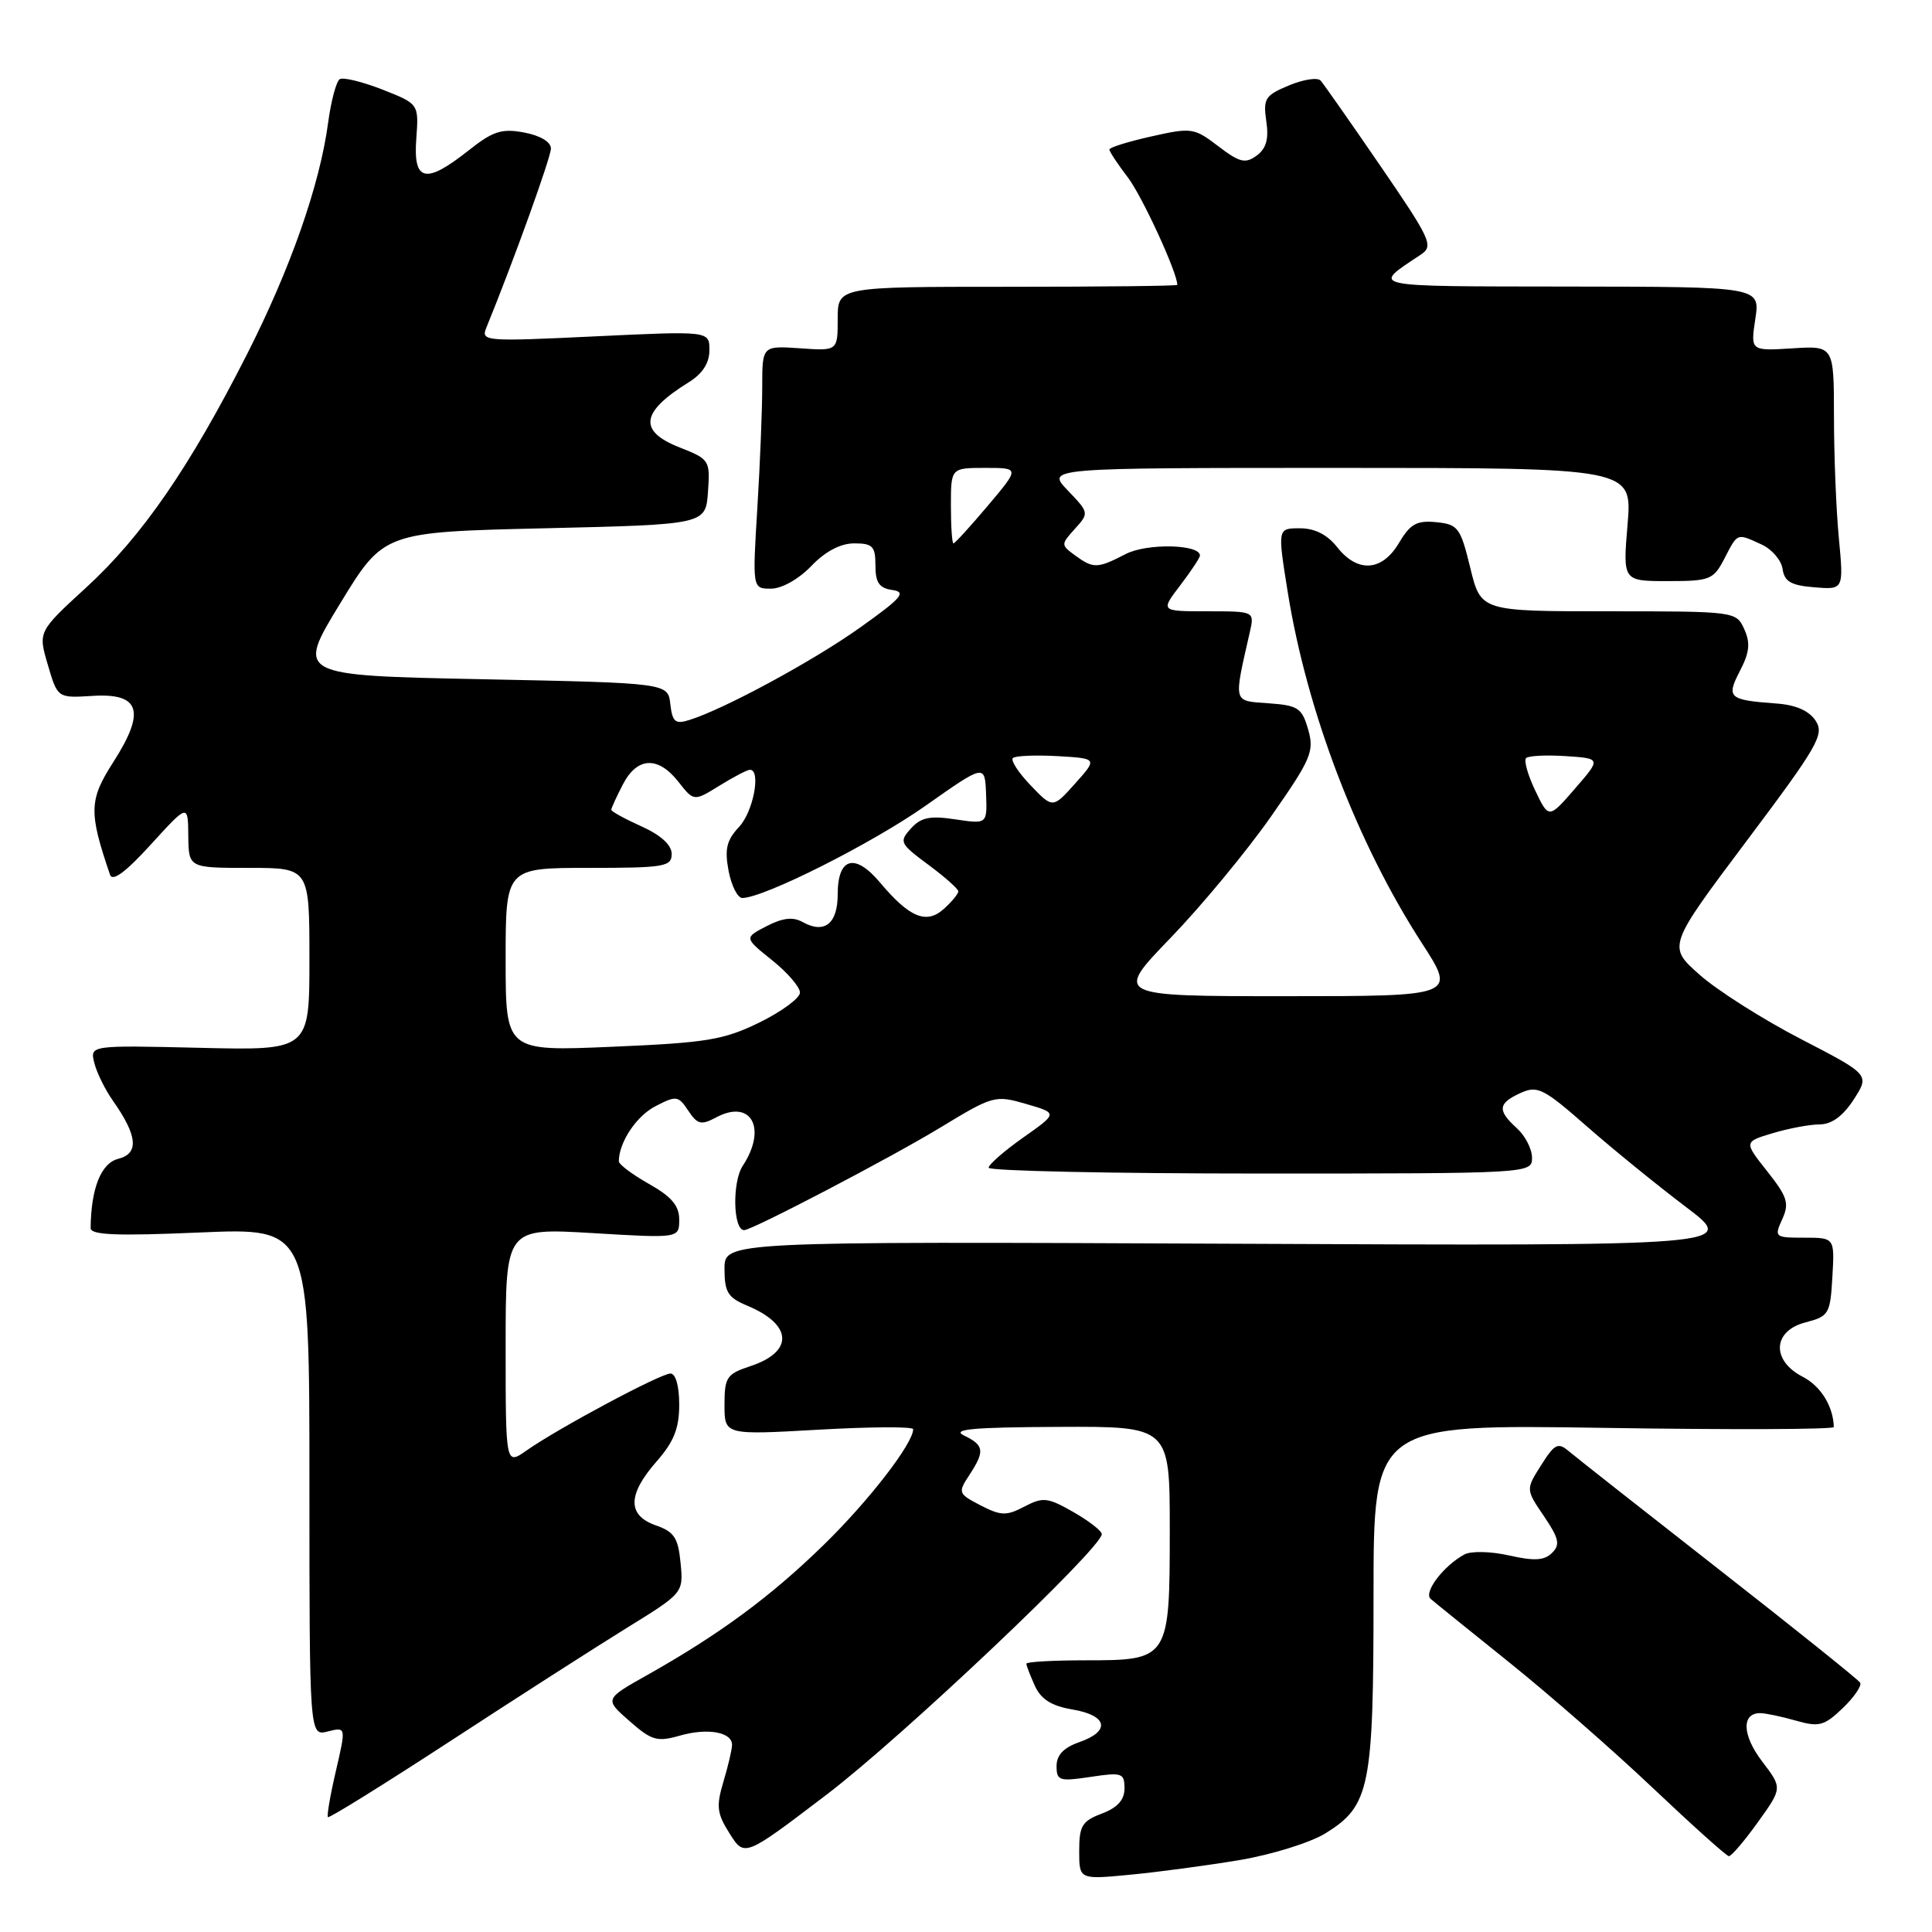 <?xml version="1.0" encoding="UTF-8" standalone="no"?>
<!DOCTYPE svg PUBLIC "-//W3C//DTD SVG 1.1//EN" "http://www.w3.org/Graphics/SVG/1.1/DTD/svg11.dtd" >
<svg xmlns="http://www.w3.org/2000/svg" xmlns:xlink="http://www.w3.org/1999/xlink" version="1.1" viewBox="0 0 256 256">
 <g >
 <path fill="currentColor"
d=" M 164.25 246.47 C 168.51 245.75 173.63 244.16 175.62 242.93 C 181.52 239.28 182.00 236.91 182.00 211.40 C 182.00 188.73 182.00 188.73 212.50 189.20 C 229.28 189.46 242.99 189.41 242.99 189.09 C 242.92 186.35 241.27 183.67 238.87 182.43 C 234.68 180.27 234.88 176.34 239.25 175.22 C 242.33 174.42 242.52 174.12 242.80 169.19 C 243.10 164.00 243.10 164.00 239.07 164.00 C 235.16 164.00 235.08 163.93 236.15 161.56 C 237.12 159.45 236.85 158.60 234.17 155.21 C 231.07 151.30 231.07 151.30 234.90 150.15 C 237.01 149.52 239.80 148.99 241.12 148.99 C 242.71 148.98 244.21 147.88 245.63 145.69 C 247.75 142.40 247.75 142.40 238.63 137.68 C 233.61 135.08 227.58 131.26 225.23 129.18 C 220.95 125.40 220.95 125.40 231.42 111.45 C 240.91 98.81 241.77 97.31 240.58 95.50 C 239.72 94.18 237.95 93.40 235.39 93.22 C 229.03 92.75 228.71 92.46 230.56 88.88 C 231.83 86.43 231.95 85.19 231.12 83.36 C 230.05 81.02 229.94 81.00 213.13 81.00 C 196.22 81.00 196.22 81.00 194.82 75.25 C 193.52 69.90 193.20 69.48 190.30 69.19 C 187.72 68.94 186.87 69.42 185.37 71.94 C 183.14 75.72 179.89 75.94 177.18 72.50 C 175.87 70.84 174.22 70.00 172.24 70.00 C 169.28 70.00 169.28 70.00 170.62 78.39 C 173.17 94.28 179.80 111.66 188.40 124.96 C 192.96 132.00 192.96 132.00 170.31 132.00 C 147.65 132.00 147.65 132.00 155.13 124.25 C 159.24 119.99 165.23 112.75 168.43 108.17 C 173.74 100.58 174.17 99.57 173.34 96.67 C 172.52 93.81 172.01 93.47 168.10 93.19 C 163.32 92.84 163.44 93.31 165.61 83.75 C 166.23 81.00 166.23 81.00 160.00 81.00 C 153.76 81.00 153.76 81.00 156.38 77.57 C 157.82 75.68 159.00 73.90 159.00 73.61 C 159.00 72.11 151.97 71.96 149.17 73.41 C 145.41 75.35 144.89 75.37 142.45 73.59 C 140.56 72.20 140.56 72.15 142.43 70.07 C 144.32 67.99 144.31 67.93 141.48 64.98 C 138.63 62.00 138.63 62.00 177.46 62.00 C 216.29 62.00 216.29 62.00 215.66 69.50 C 215.03 77.00 215.03 77.00 220.99 77.00 C 226.60 77.00 227.04 76.82 228.50 74.00 C 230.28 70.57 230.10 70.63 233.40 72.14 C 234.77 72.76 236.03 74.22 236.20 75.39 C 236.44 77.06 237.32 77.57 240.40 77.82 C 244.30 78.14 244.30 78.14 243.66 71.32 C 243.30 67.57 243.01 60.30 243.01 55.16 C 243.00 45.81 243.00 45.81 237.47 46.16 C 231.95 46.50 231.95 46.50 232.59 42.25 C 233.23 38.00 233.23 38.00 207.86 37.97 C 180.77 37.93 181.67 38.13 188.31 33.71 C 189.98 32.59 189.56 31.68 182.92 22.00 C 178.96 16.22 175.39 11.13 174.99 10.68 C 174.59 10.23 172.70 10.52 170.79 11.32 C 167.63 12.63 167.36 13.07 167.79 16.05 C 168.14 18.42 167.79 19.68 166.51 20.62 C 165.01 21.72 164.25 21.53 161.42 19.37 C 158.23 16.93 157.88 16.88 152.55 18.08 C 149.50 18.76 147.00 19.54 147.00 19.81 C 147.00 20.09 148.11 21.76 149.46 23.53 C 151.34 26.00 156.00 36.12 156.00 37.75 C 156.00 37.89 145.88 38.00 133.50 38.00 C 111.00 38.00 111.00 38.00 111.00 42.25 C 111.00 46.50 111.00 46.50 106.00 46.15 C 101.00 45.81 101.00 45.81 101.00 51.25 C 101.00 54.24 100.71 61.48 100.35 67.34 C 99.70 78.00 99.70 78.00 102.16 78.00 C 103.59 78.00 105.83 76.74 107.50 75.00 C 109.36 73.06 111.37 72.00 113.19 72.00 C 115.63 72.00 116.00 72.38 116.00 74.93 C 116.00 77.21 116.50 77.93 118.25 78.18 C 120.15 78.45 119.48 79.23 114.00 83.13 C 107.78 87.57 95.93 93.98 91.32 95.41 C 89.48 95.99 89.09 95.66 88.82 93.29 C 88.50 90.50 88.50 90.50 63.88 90.00 C 39.26 89.50 39.26 89.50 45.05 80.00 C 50.84 70.50 50.84 70.50 72.17 70.00 C 93.50 69.50 93.50 69.50 93.81 65.19 C 94.11 60.99 94.02 60.85 90.06 59.29 C 84.54 57.12 84.89 54.60 91.25 50.66 C 93.09 49.52 94.00 48.11 94.00 46.40 C 94.00 43.85 94.00 43.85 78.84 44.57 C 64.19 45.27 63.70 45.23 64.45 43.40 C 68.00 34.72 73.00 20.85 73.00 19.68 C 73.00 18.80 71.58 17.96 69.46 17.56 C 66.47 17.00 65.32 17.37 62.07 19.95 C 56.38 24.45 54.74 24.08 55.16 18.39 C 55.50 13.77 55.50 13.77 50.68 11.87 C 48.02 10.83 45.48 10.21 45.02 10.49 C 44.56 10.77 43.87 13.36 43.48 16.25 C 42.37 24.54 38.48 35.62 32.70 47.00 C 25.13 61.91 18.81 71.08 11.44 77.83 C 5.04 83.70 5.04 83.70 6.34 88.10 C 7.63 92.50 7.63 92.50 12.24 92.21 C 18.57 91.81 19.34 94.23 15.02 100.97 C 11.79 106.00 11.74 107.59 14.58 115.91 C 14.90 116.86 16.66 115.56 19.98 111.91 C 24.91 106.50 24.91 106.50 24.95 110.75 C 25.00 115.00 25.00 115.00 33.00 115.00 C 41.00 115.00 41.00 115.00 41.00 127.09 C 41.00 139.19 41.00 139.19 26.45 138.84 C 11.91 138.50 11.91 138.50 12.50 140.85 C 12.82 142.14 13.93 144.39 14.96 145.85 C 18.23 150.49 18.45 152.85 15.67 153.55 C 13.39 154.12 12.06 157.46 12.01 162.72 C 12.00 163.65 15.41 163.79 26.50 163.31 C 41.00 162.69 41.00 162.69 41.00 196.36 C 41.00 230.04 41.00 230.04 43.43 229.43 C 45.86 228.82 45.86 228.82 44.51 234.65 C 43.76 237.86 43.29 240.62 43.45 240.78 C 43.62 240.95 50.90 236.42 59.63 230.73 C 68.36 225.03 78.89 218.28 83.03 215.72 C 90.56 211.07 90.56 211.07 90.18 207.10 C 89.86 203.77 89.33 202.96 86.90 202.12 C 83.11 200.79 83.14 198.05 87.00 193.65 C 89.29 191.04 90.00 189.27 90.00 186.12 C 90.00 183.65 89.53 182.00 88.84 182.00 C 87.52 182.00 73.96 189.25 69.75 192.21 C 67.00 194.14 67.00 194.14 67.00 178.42 C 67.00 162.71 67.00 162.71 78.50 163.39 C 90.00 164.08 90.00 164.08 90.00 161.60 C 90.00 159.76 88.98 158.56 86.00 156.88 C 83.80 155.64 82.00 154.29 82.00 153.88 C 82.00 151.38 84.32 147.88 86.85 146.58 C 89.61 145.15 89.88 145.18 91.20 147.17 C 92.41 149.00 92.91 149.12 94.88 148.07 C 99.53 145.57 101.69 149.50 98.41 154.49 C 97.00 156.65 97.14 163.00 98.60 163.00 C 99.66 163.00 118.03 153.40 124.58 149.42 C 131.59 145.16 131.86 145.09 135.97 146.28 C 140.17 147.50 140.17 147.50 135.58 150.73 C 133.06 152.51 131.00 154.31 131.00 154.73 C 131.00 155.15 147.20 155.50 167.00 155.50 C 202.88 155.50 203.00 155.49 203.00 153.40 C 203.00 152.25 202.10 150.50 201.00 149.50 C 198.38 147.13 198.48 146.20 201.47 144.83 C 203.72 143.81 204.51 144.20 210.22 149.21 C 213.67 152.24 219.59 157.05 223.37 159.91 C 230.24 165.10 230.24 165.10 163.12 164.80 C 96.00 164.50 96.00 164.50 96.00 168.13 C 96.00 171.21 96.45 171.94 98.97 172.99 C 105.03 175.50 105.23 179.11 99.41 181.03 C 96.29 182.06 96.00 182.49 96.00 186.15 C 96.00 190.15 96.00 190.15 108.50 189.44 C 115.38 189.05 121.00 189.02 121.00 189.38 C 121.00 191.26 115.14 198.85 109.21 204.64 C 102.19 211.51 95.37 216.54 85.80 221.93 C 80.09 225.14 80.09 225.14 83.40 228.04 C 86.34 230.63 87.07 230.84 90.08 229.98 C 93.74 228.93 97.00 229.50 97.00 231.20 C 97.00 231.79 96.49 233.98 95.86 236.07 C 94.88 239.36 94.99 240.29 96.69 242.97 C 98.65 246.08 98.65 246.08 109.54 237.79 C 119.51 230.21 146.01 205.11 145.99 203.28 C 145.99 202.85 144.29 201.53 142.22 200.35 C 138.82 198.41 138.20 198.34 135.74 199.63 C 133.35 200.88 132.64 200.86 129.93 199.47 C 126.97 197.93 126.91 197.78 128.43 195.47 C 130.52 192.28 130.42 191.51 127.75 190.22 C 126.02 189.38 128.89 189.12 140.25 189.07 C 155.00 189.00 155.00 189.00 155.00 202.67 C 155.00 219.88 154.92 220.00 143.85 220.00 C 139.53 220.00 136.00 220.20 136.00 220.45 C 136.00 220.70 136.51 222.02 137.13 223.39 C 137.95 225.18 139.34 226.05 142.13 226.52 C 146.77 227.31 147.19 229.39 143.00 230.85 C 140.94 231.57 140.00 232.56 140.00 234.01 C 140.00 235.95 140.37 236.07 144.50 235.45 C 148.67 234.82 149.00 234.93 149.00 236.97 C 149.00 238.50 148.08 239.52 146.00 240.31 C 143.39 241.29 143.00 241.93 143.00 245.25 C 143.00 249.06 143.00 249.06 149.75 248.41 C 153.46 248.06 159.99 247.18 164.25 246.47 Z  M 232.92 241.46 C 236.18 236.92 236.18 236.92 233.50 233.41 C 230.85 229.94 230.73 227.00 233.23 227.00 C 233.93 227.00 236.07 227.45 237.96 227.99 C 241.04 228.87 241.71 228.69 244.17 226.34 C 245.69 224.88 246.72 223.36 246.48 222.96 C 246.23 222.56 237.80 215.80 227.76 207.95 C 217.72 200.10 208.77 193.05 207.87 192.29 C 206.45 191.09 206.00 191.31 204.21 194.14 C 202.17 197.36 202.17 197.36 204.58 200.90 C 206.57 203.84 206.76 204.67 205.66 205.76 C 204.65 206.78 203.31 206.86 199.98 206.11 C 197.56 205.56 194.93 205.50 194.05 205.97 C 191.30 207.45 188.59 211.00 189.57 211.86 C 190.08 212.31 194.78 216.10 200.00 220.29 C 205.22 224.48 213.78 231.96 219.00 236.91 C 224.22 241.85 228.76 245.93 229.08 245.95 C 229.40 245.98 231.13 243.96 232.92 241.46 Z  M 67.00 127.15 C 67.00 115.00 67.00 115.00 78.00 115.00 C 88.03 115.00 89.00 114.84 89.00 113.15 C 89.00 111.96 87.57 110.66 85.00 109.50 C 82.80 108.51 81.00 107.52 81.00 107.30 C 81.00 107.08 81.69 105.57 82.53 103.95 C 84.42 100.29 87.19 100.15 89.90 103.60 C 91.94 106.20 91.94 106.20 95.34 104.10 C 97.21 102.94 99.02 102.00 99.37 102.00 C 100.87 102.00 99.82 107.56 97.93 109.57 C 96.28 111.33 96.00 112.50 96.54 115.39 C 96.92 117.37 97.74 118.99 98.36 118.99 C 101.25 118.96 115.51 111.78 122.62 106.78 C 130.50 101.23 130.50 101.23 130.66 105.21 C 130.81 109.20 130.81 109.20 126.59 108.57 C 123.22 108.06 122.03 108.31 120.70 109.78 C 119.11 111.54 119.23 111.78 122.99 114.57 C 125.17 116.18 126.96 117.77 126.98 118.10 C 126.99 118.42 126.14 119.47 125.08 120.42 C 122.76 122.52 120.52 121.60 116.59 116.92 C 113.27 112.98 111.00 113.62 111.00 118.50 C 111.00 122.41 109.24 123.79 106.34 122.17 C 105.07 121.46 103.71 121.62 101.58 122.72 C 98.60 124.26 98.60 124.26 102.30 127.23 C 104.34 128.86 106.00 130.79 106.00 131.52 C 106.00 132.25 103.59 134.03 100.64 135.48 C 95.89 137.80 93.66 138.17 81.14 138.70 C 67.00 139.31 67.00 139.31 67.00 127.15 Z  M 203.43 104.76 C 202.45 102.71 201.90 100.77 202.21 100.45 C 202.53 100.14 204.89 100.02 207.47 100.19 C 212.16 100.50 212.16 100.50 208.69 104.50 C 205.22 108.50 205.22 108.50 203.43 104.76 Z  M 136.57 104.07 C 134.96 102.39 133.90 100.77 134.21 100.45 C 134.52 100.14 137.18 100.03 140.11 100.19 C 145.43 100.50 145.43 100.50 142.47 103.81 C 139.50 107.13 139.50 107.13 136.57 104.07 Z  M 126.00 67.00 C 126.00 62.00 126.00 62.00 130.56 62.00 C 135.12 62.00 135.12 62.00 130.90 67.00 C 128.58 69.75 126.53 72.00 126.34 72.00 C 126.15 72.00 126.00 69.75 126.00 67.00 Z "/>
</g>
</svg>